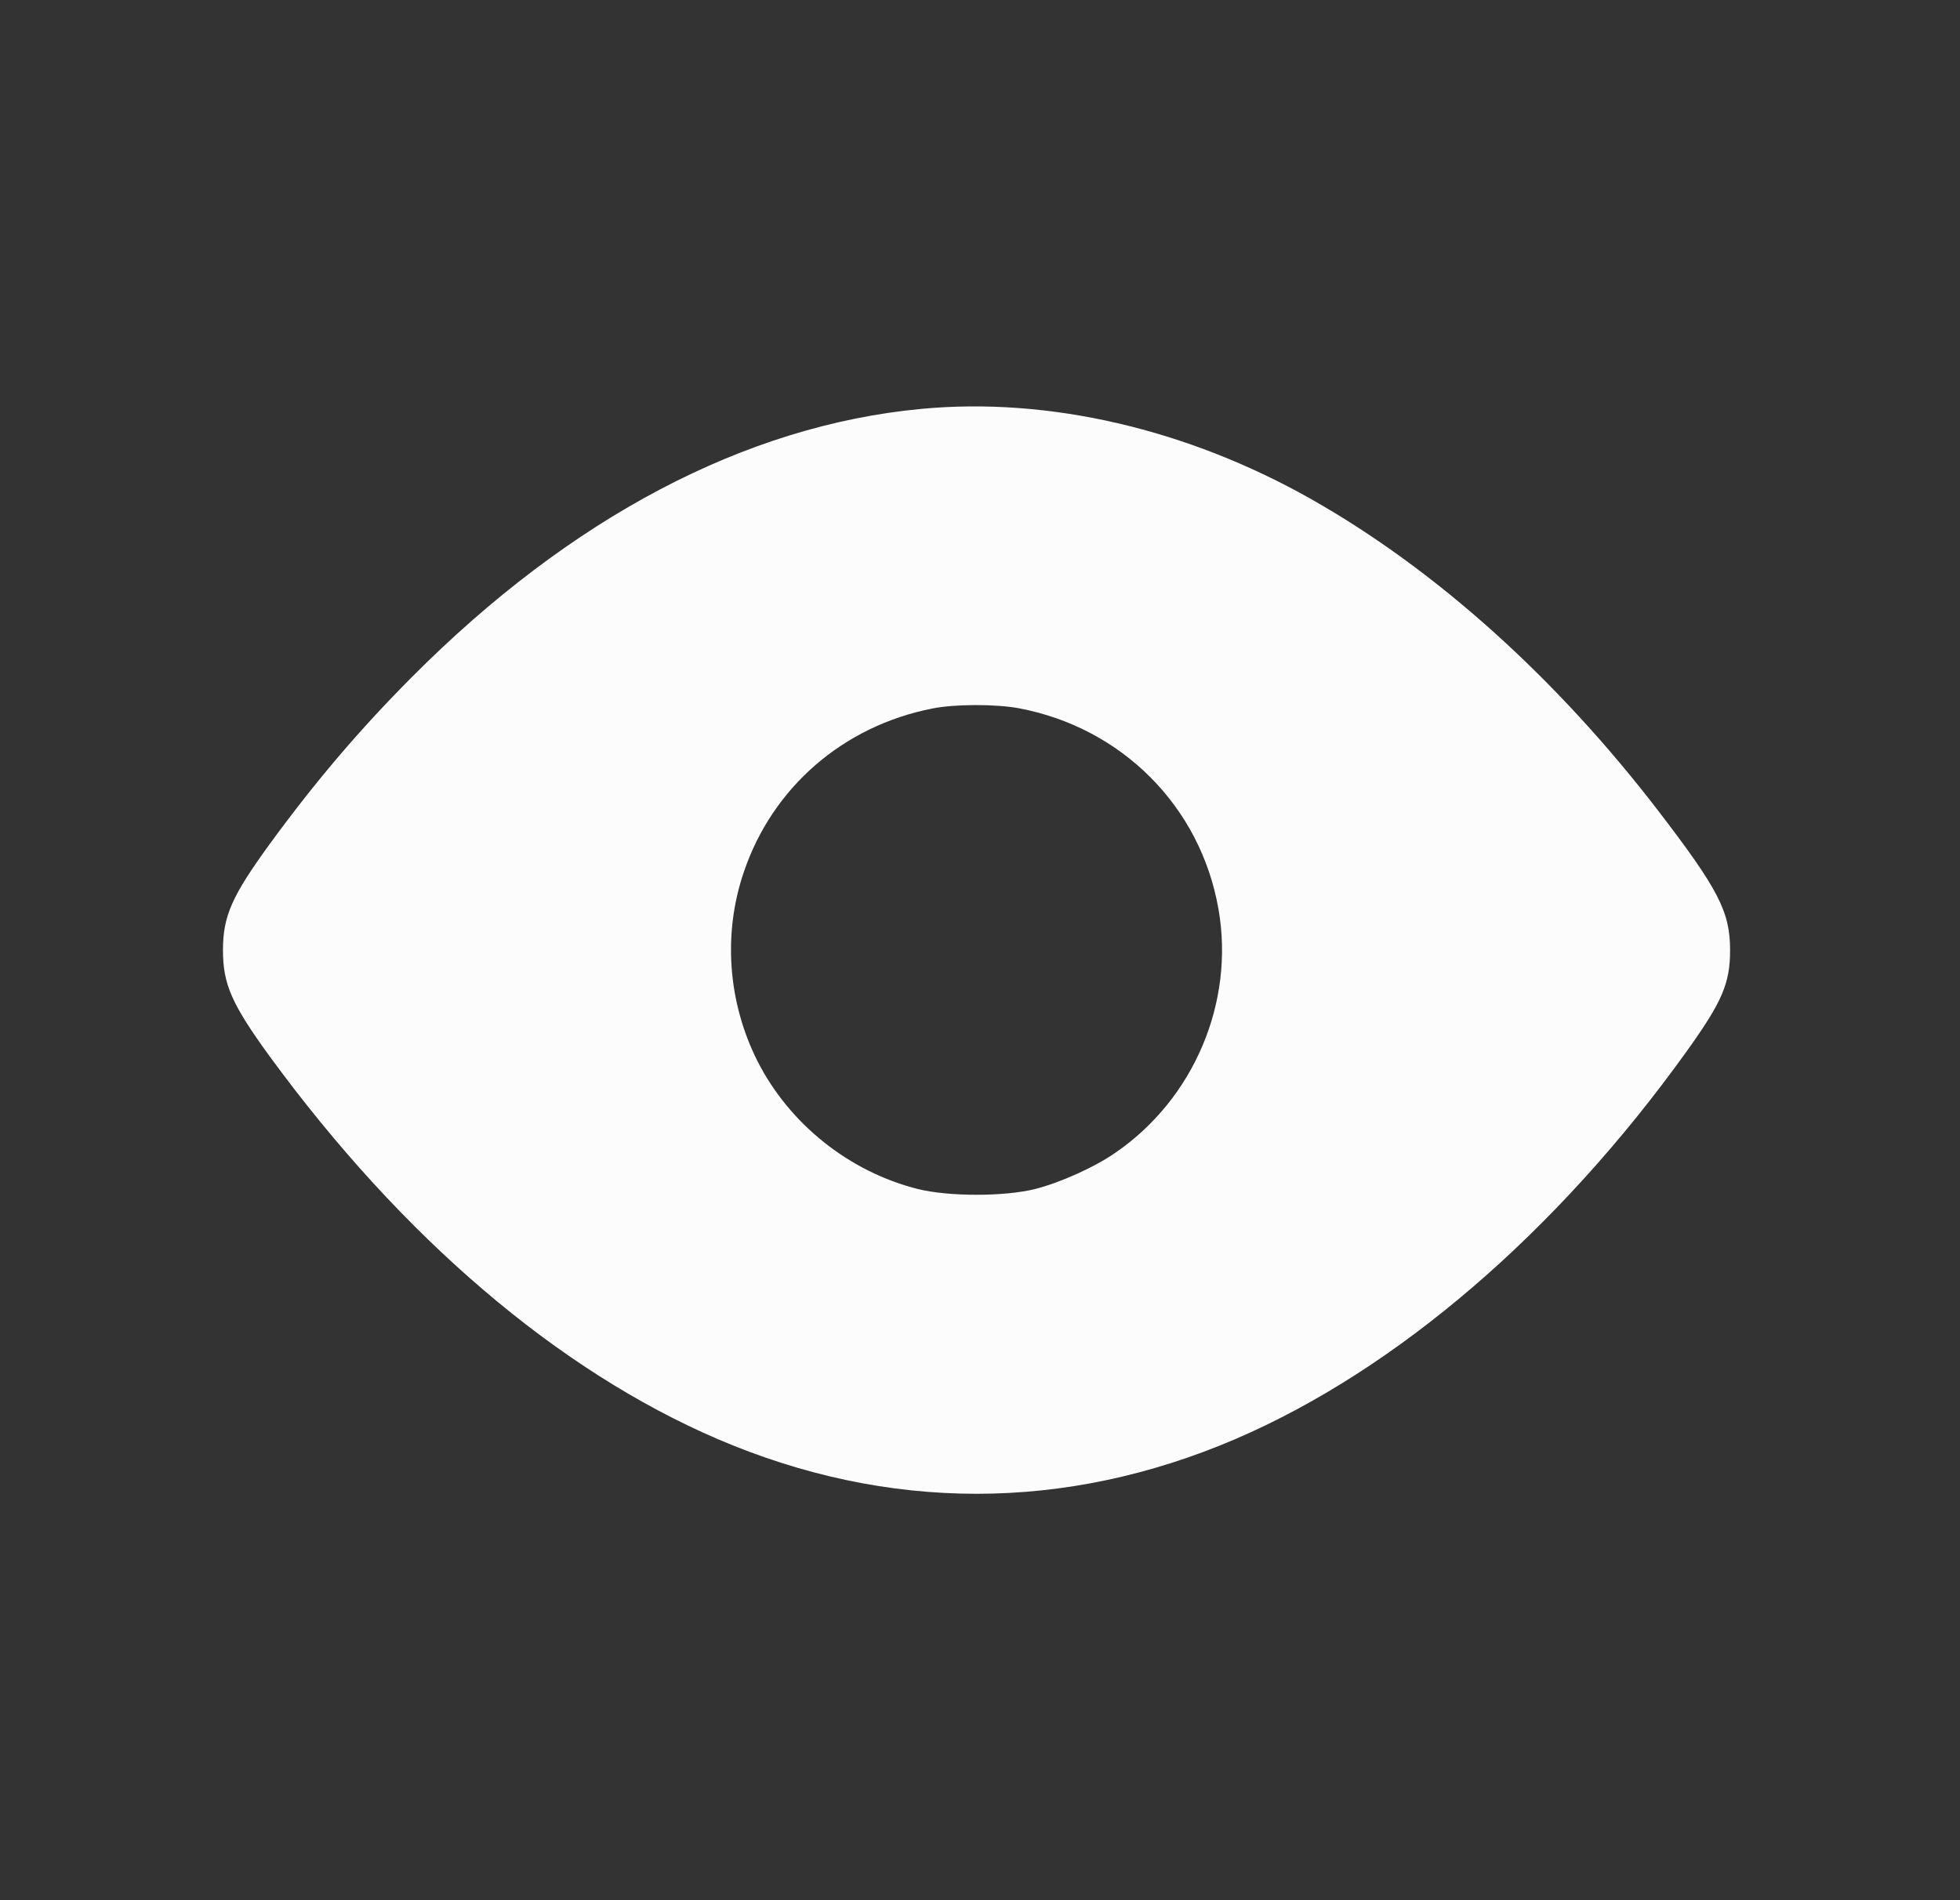 <svg width="33" height="32" viewBox="0 0 33 32" fill="none" xmlns="http://www.w3.org/2000/svg">
<rect x="0" y="0" width="33" height="32" fill="#333333" stroke="none"/>
<path d="M15.509 6.886C12.55 7.165 9.611 8.714 6.936 11.401C6.068 12.273 5.326 13.14 4.544 14.21C3.904 15.09 3.754 15.427 3.754 16.002C3.754 16.578 3.904 16.914 4.544 17.794C6.774 20.842 9.388 23.076 12.084 24.235C14.95 25.463 17.933 25.463 20.799 24.235C23.519 23.067 26.227 20.737 28.407 17.692C28.995 16.87 29.129 16.561 29.129 16.002C29.129 15.354 28.934 14.977 27.917 13.651C26.206 11.422 24.18 9.598 22.084 8.41C19.988 7.222 17.653 6.683 15.509 6.886ZM17.159 11.928C18.894 12.257 20.215 13.586 20.515 15.309C20.791 16.878 20.102 18.507 18.776 19.415C18.427 19.658 17.844 19.918 17.43 20.023C16.912 20.153 15.971 20.153 15.452 20.023C14.293 19.731 13.288 18.925 12.752 17.867C12.254 16.874 12.169 15.722 12.525 14.681C13.008 13.258 14.196 12.228 15.695 11.932C16.076 11.855 16.77 11.855 17.159 11.928Z" fill="#FCFCFC"/>
</svg>
